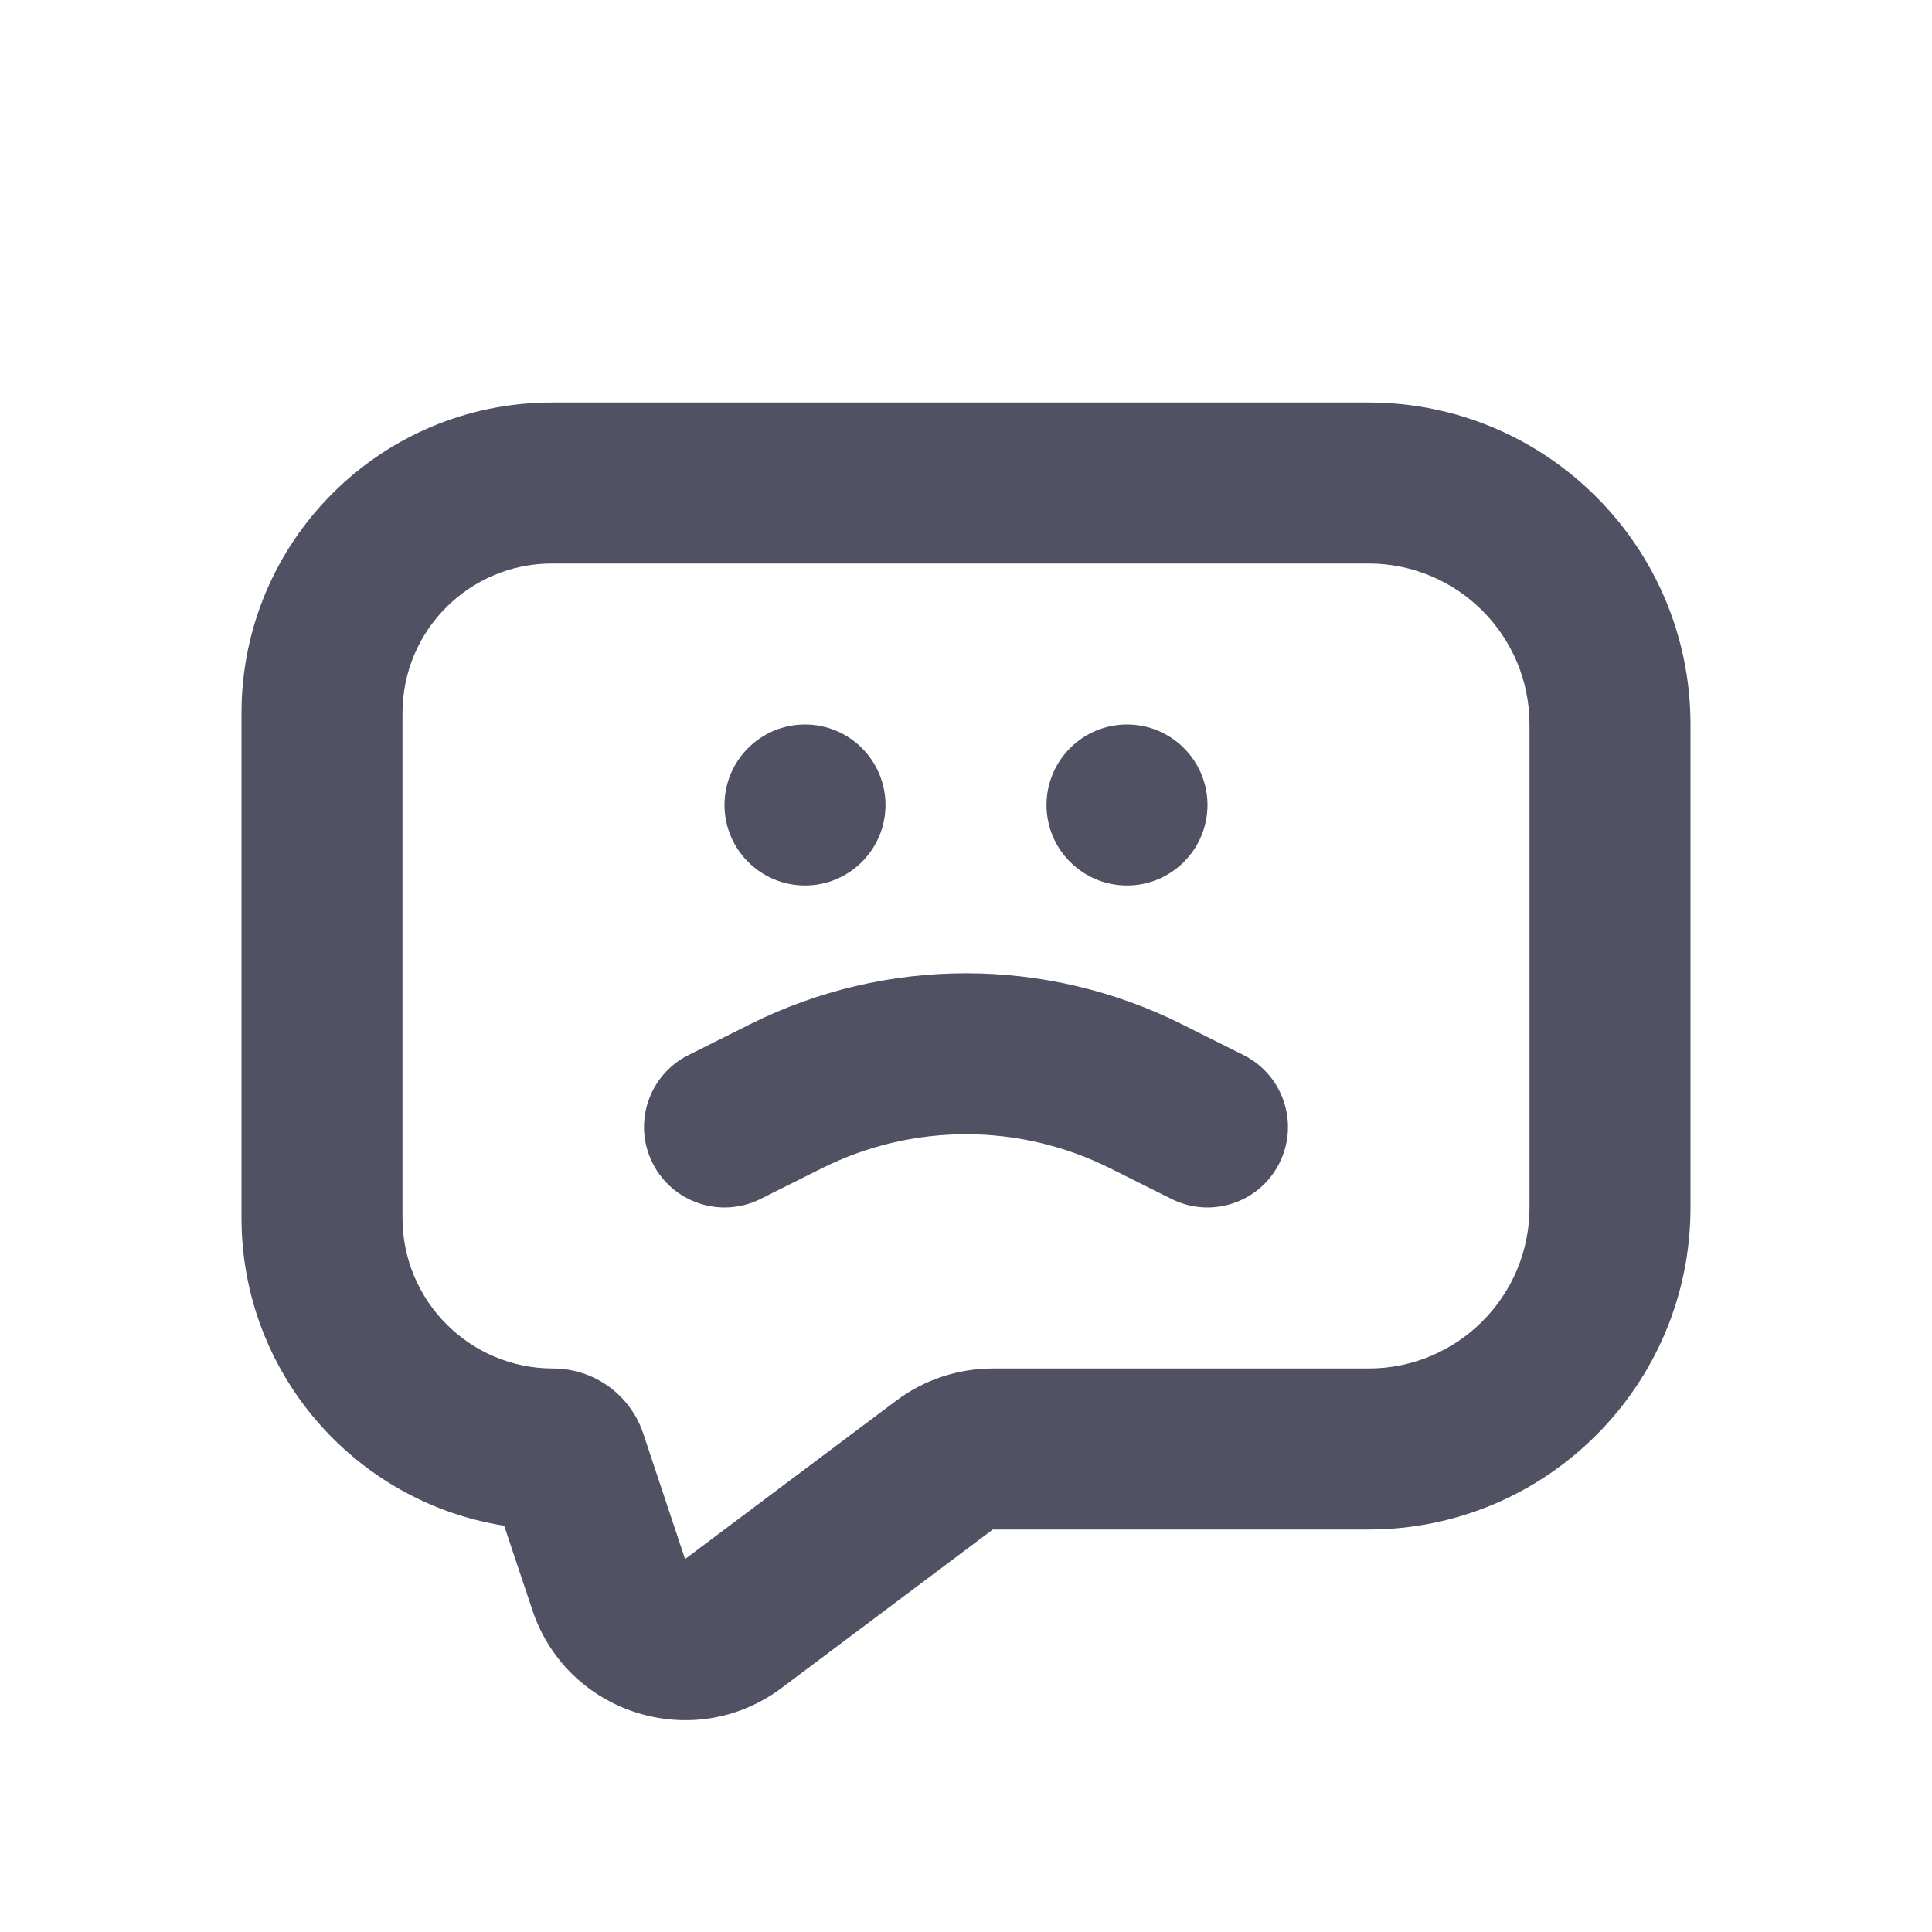 <svg width="24" height="24" viewBox="0 0 24 24" fill="none" xmlns="http://www.w3.org/2000/svg">
<path d="M3 8.857C3 6.727 4.727 5 6.857 5H17C19.209 5 21 6.791 21 9V15C21 17.209 19.209 19 17 19H12.333L9.71 20.968C8.618 21.787 7.044 21.295 6.613 20L6.263 18.953C4.414 18.661 3 17.06 3 15.129V8.857ZM6.857 7C5.831 7 5 7.831 5 8.857V15.129C5 16.163 5.838 17 6.871 17C7.378 17 7.829 17.325 7.99 17.806L8.51 19.367L11.133 17.4C11.479 17.14 11.901 17 12.333 17H17C18.105 17 19 16.105 19 15V9C19 7.895 18.105 7 17 7H6.857Z" fill="#515164"/>
<path d="M15 10C15 10.552 14.552 11 14 11C13.448 11 13 10.552 13 10C13 9.448 13.448 9 14 9C14.552 9 15 9.448 15 10Z" fill="#515164"/>
<path d="M11 10C11 10.552 10.552 11 10 11C9.448 11 9 10.552 9 10C9 9.448 9.448 9 10 9C10.552 9 11 9.448 11 10Z" fill="#515164"/>
<path d="M9.317 12.724C11.006 11.879 12.994 11.879 14.683 12.724L15.447 13.106C15.941 13.353 16.141 13.953 15.894 14.447C15.647 14.941 15.047 15.141 14.553 14.894L13.789 14.512C12.663 13.949 11.337 13.949 10.211 14.512L9.447 14.894C8.953 15.141 8.353 14.941 8.106 14.447C7.859 13.953 8.059 13.353 8.553 13.106L9.317 12.724Z" fill="#515164"/>
</svg>
